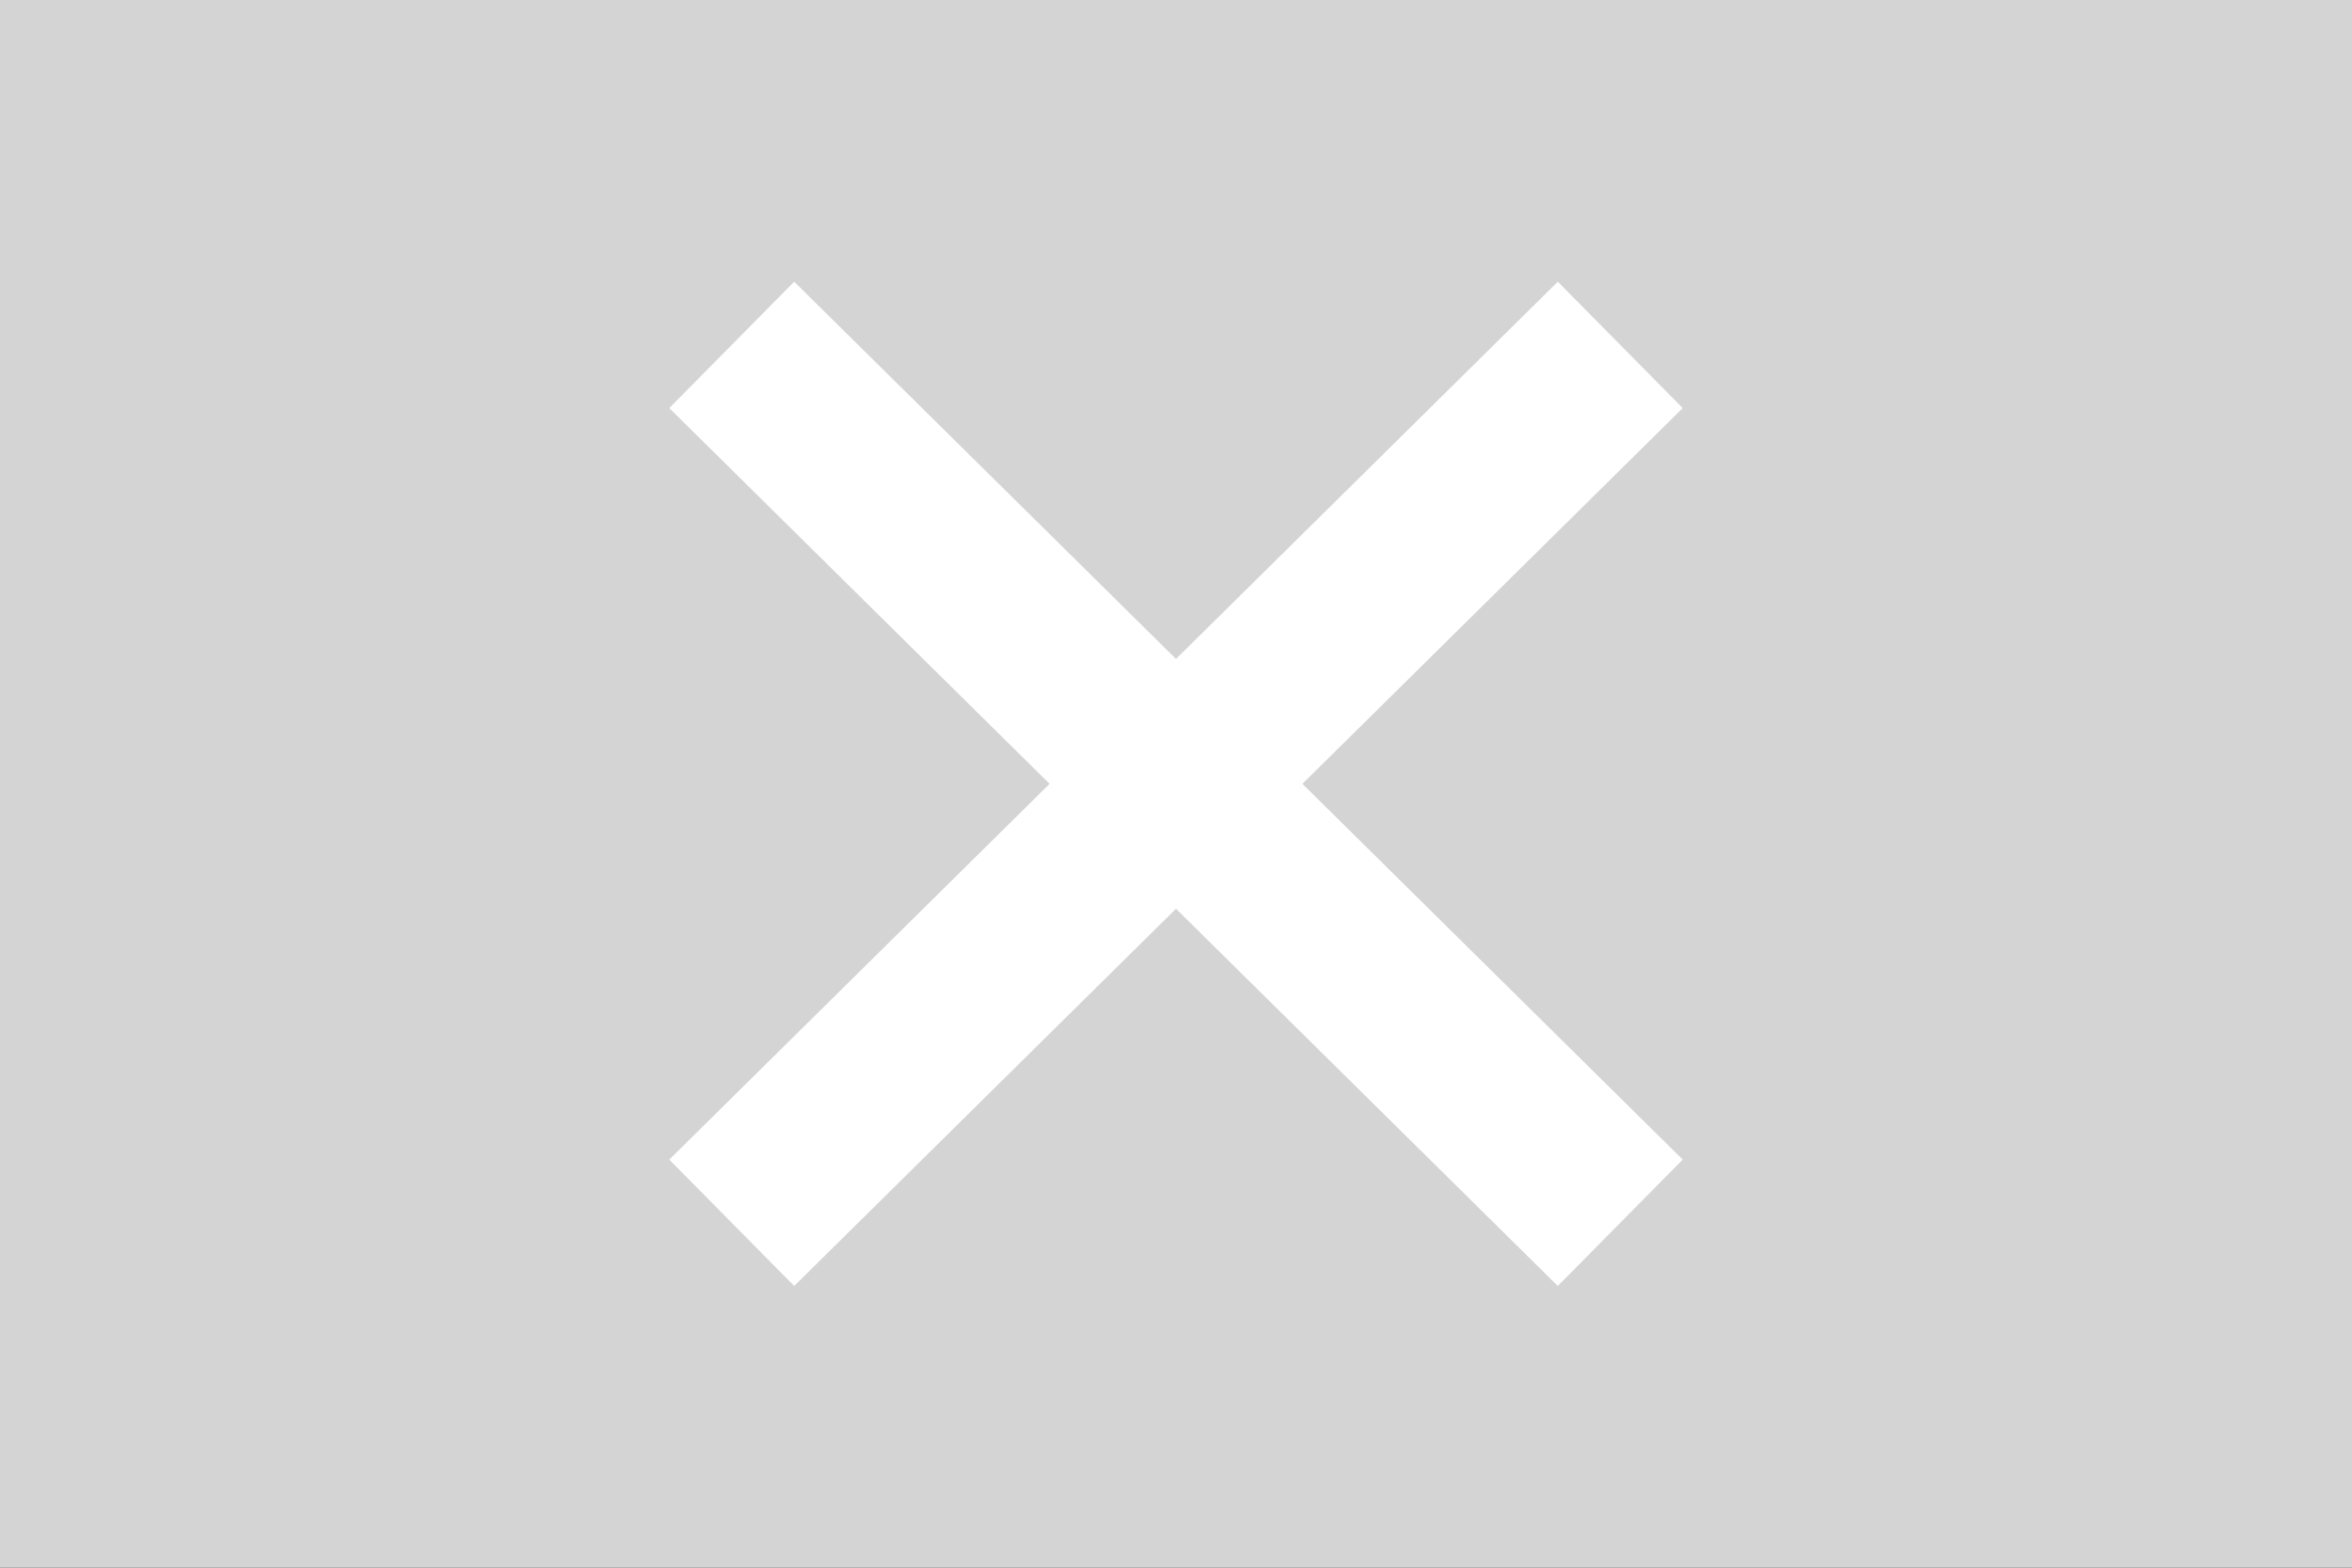 <svg xmlns="http://www.w3.org/2000/svg" width="225" height="150"><rect width="100%" height="100%" fill="#333333" stroke="none"/><path fill="#d4d4d4" d="M0,100v50h225V-50H0V100z"/><g fill="none" stroke="#fff" stroke-width="17" stroke-miterlimit="10"><path d="M70 33l85 84"/><path d="M155 33l-85 84"/></g></svg>